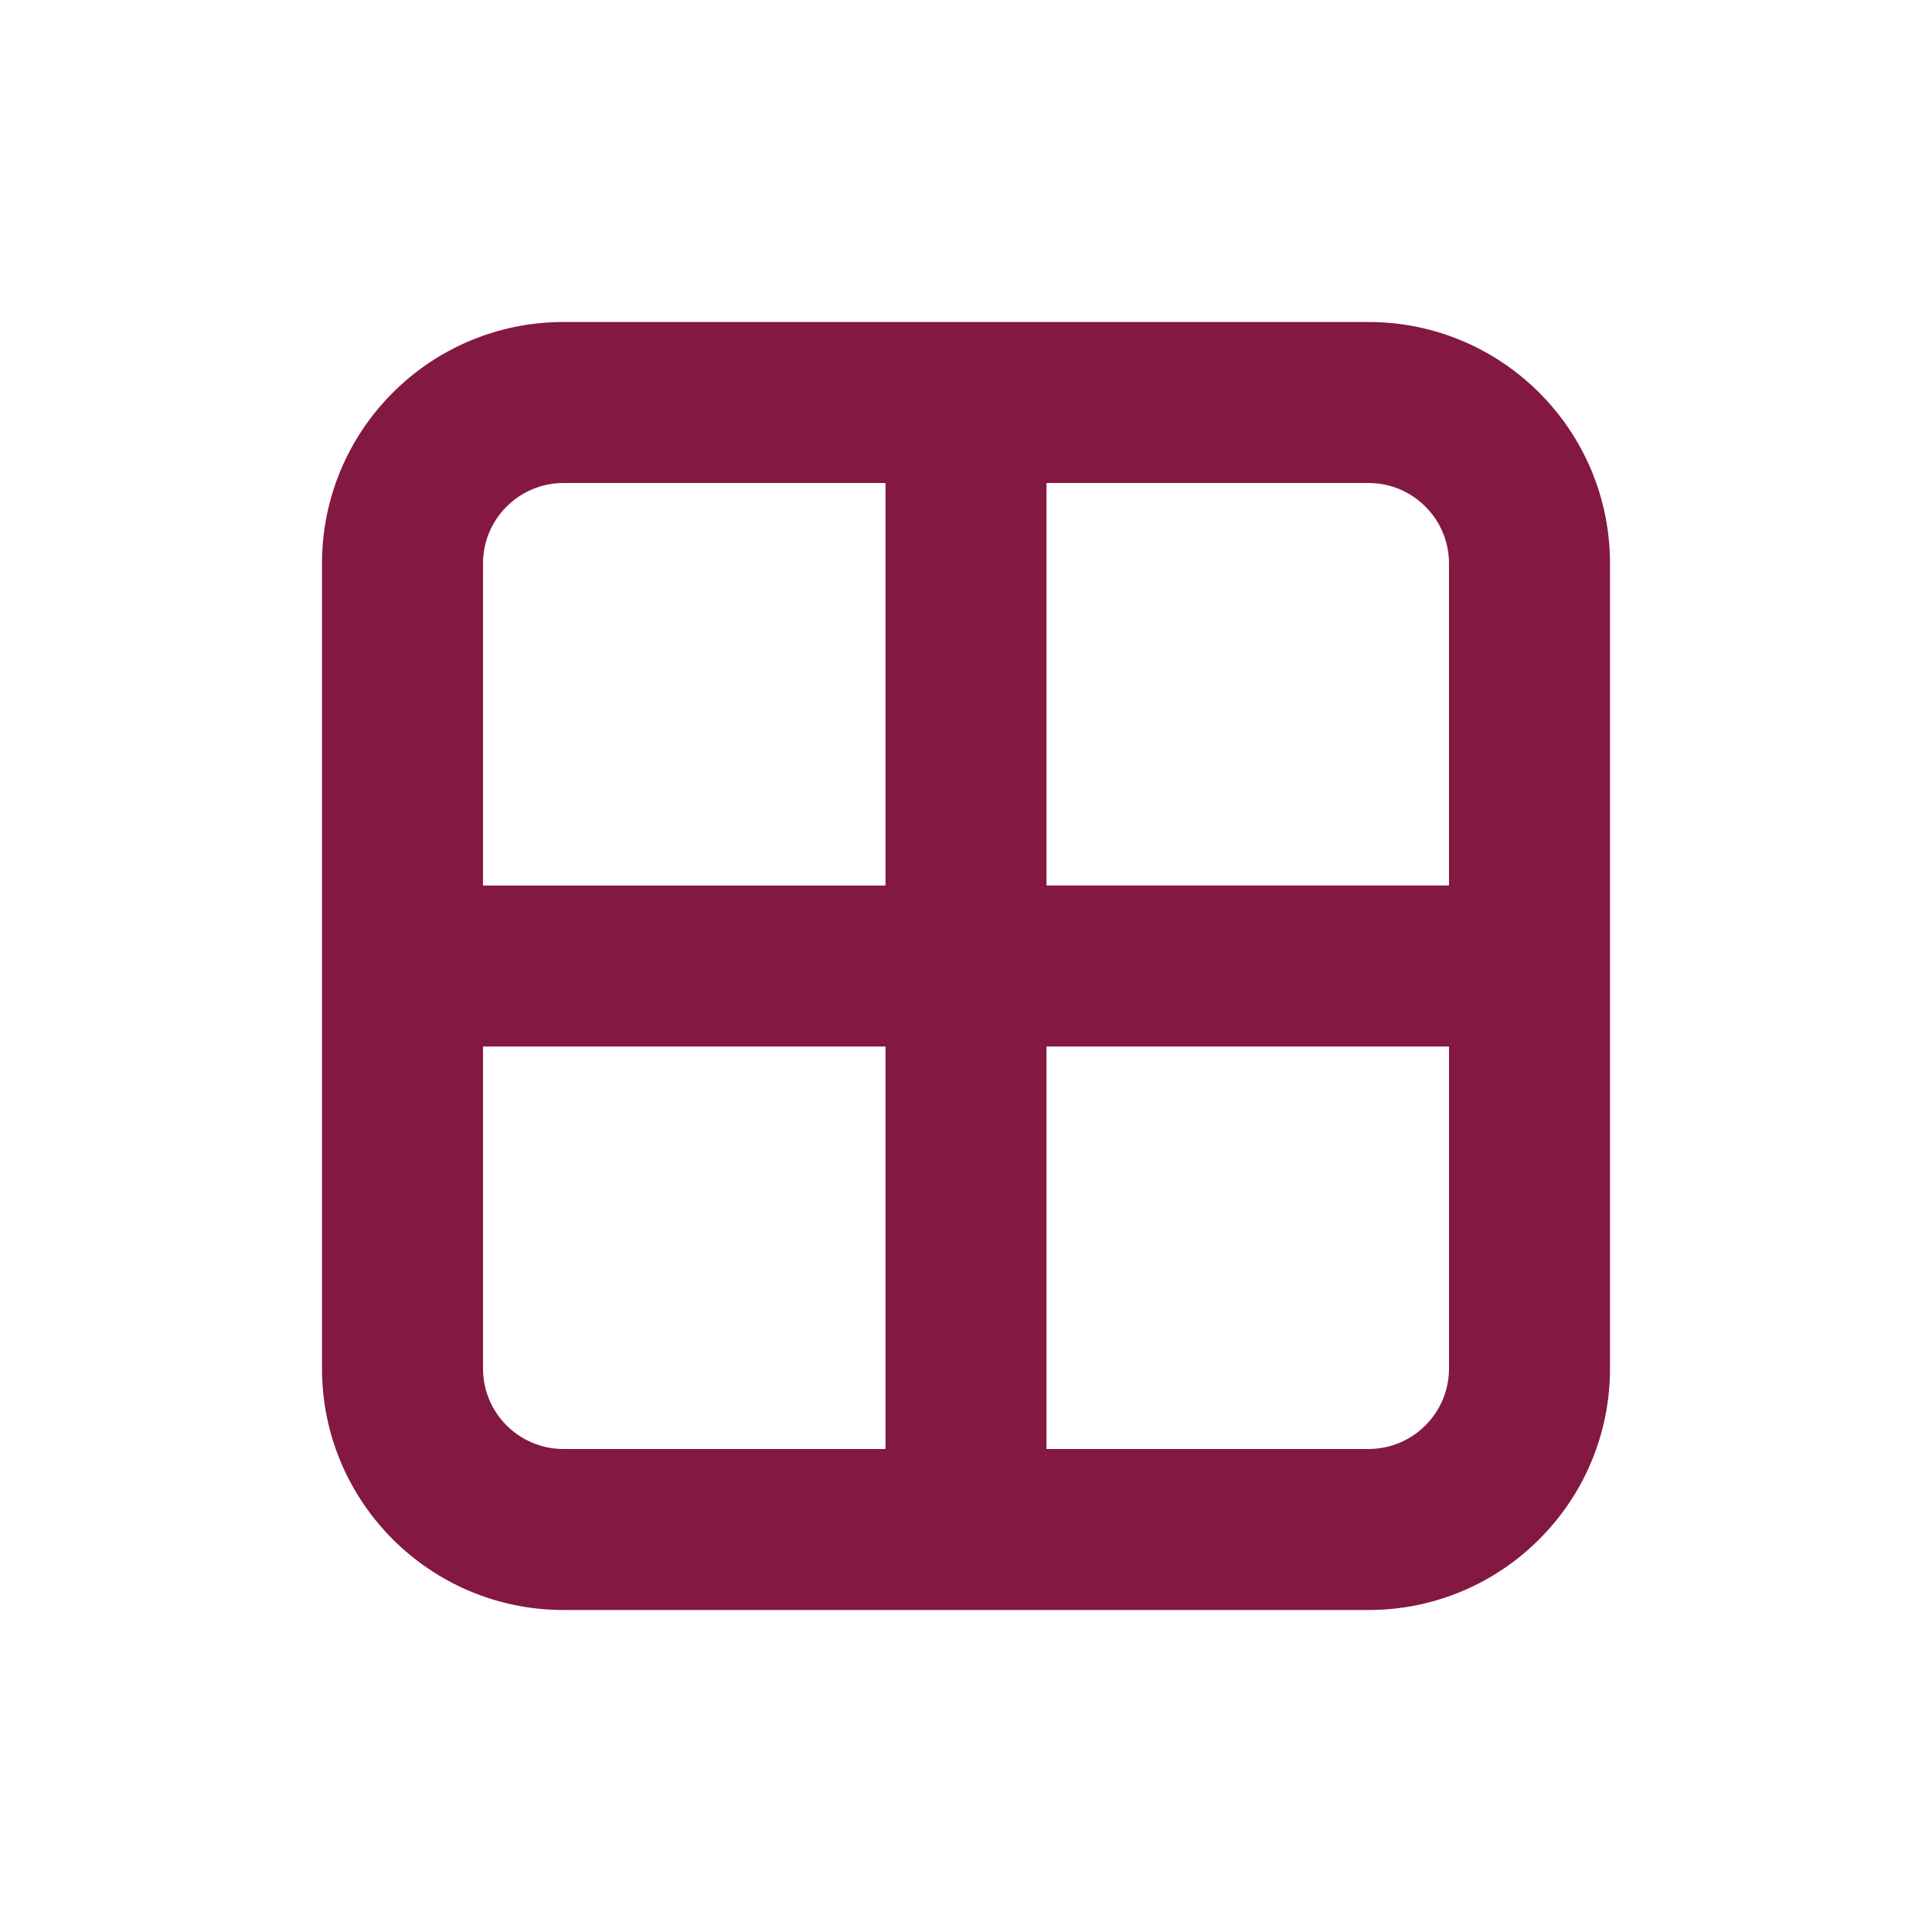 <svg width="800" height="800" fill="#831843" viewBox="0 0 24 24" xmlns="http://www.w3.org/2000/svg">
<path d="m4 7c0-1.657 1.343-3 3-3h10c1.657 0 3 1.343 3 3v10c0 1.657-1.343 3-3 3h-10c-1.657 0-3-1.343-3-3v-10zm3-1c-0.552 0-1 0.448-1 1v4h5v-5h-4zm6 0v5h5v-4c0-0.552-0.448-1-1-1h-4zm5 7h-5v5h4c0.552 0 1-0.448 1-1v-4zm-7 5v-5h-5v4c0 0.552 0.448 1 1 1h4z" clip-rule="evenodd" fill="#831843" fill-rule="evenodd"/>
</svg>

